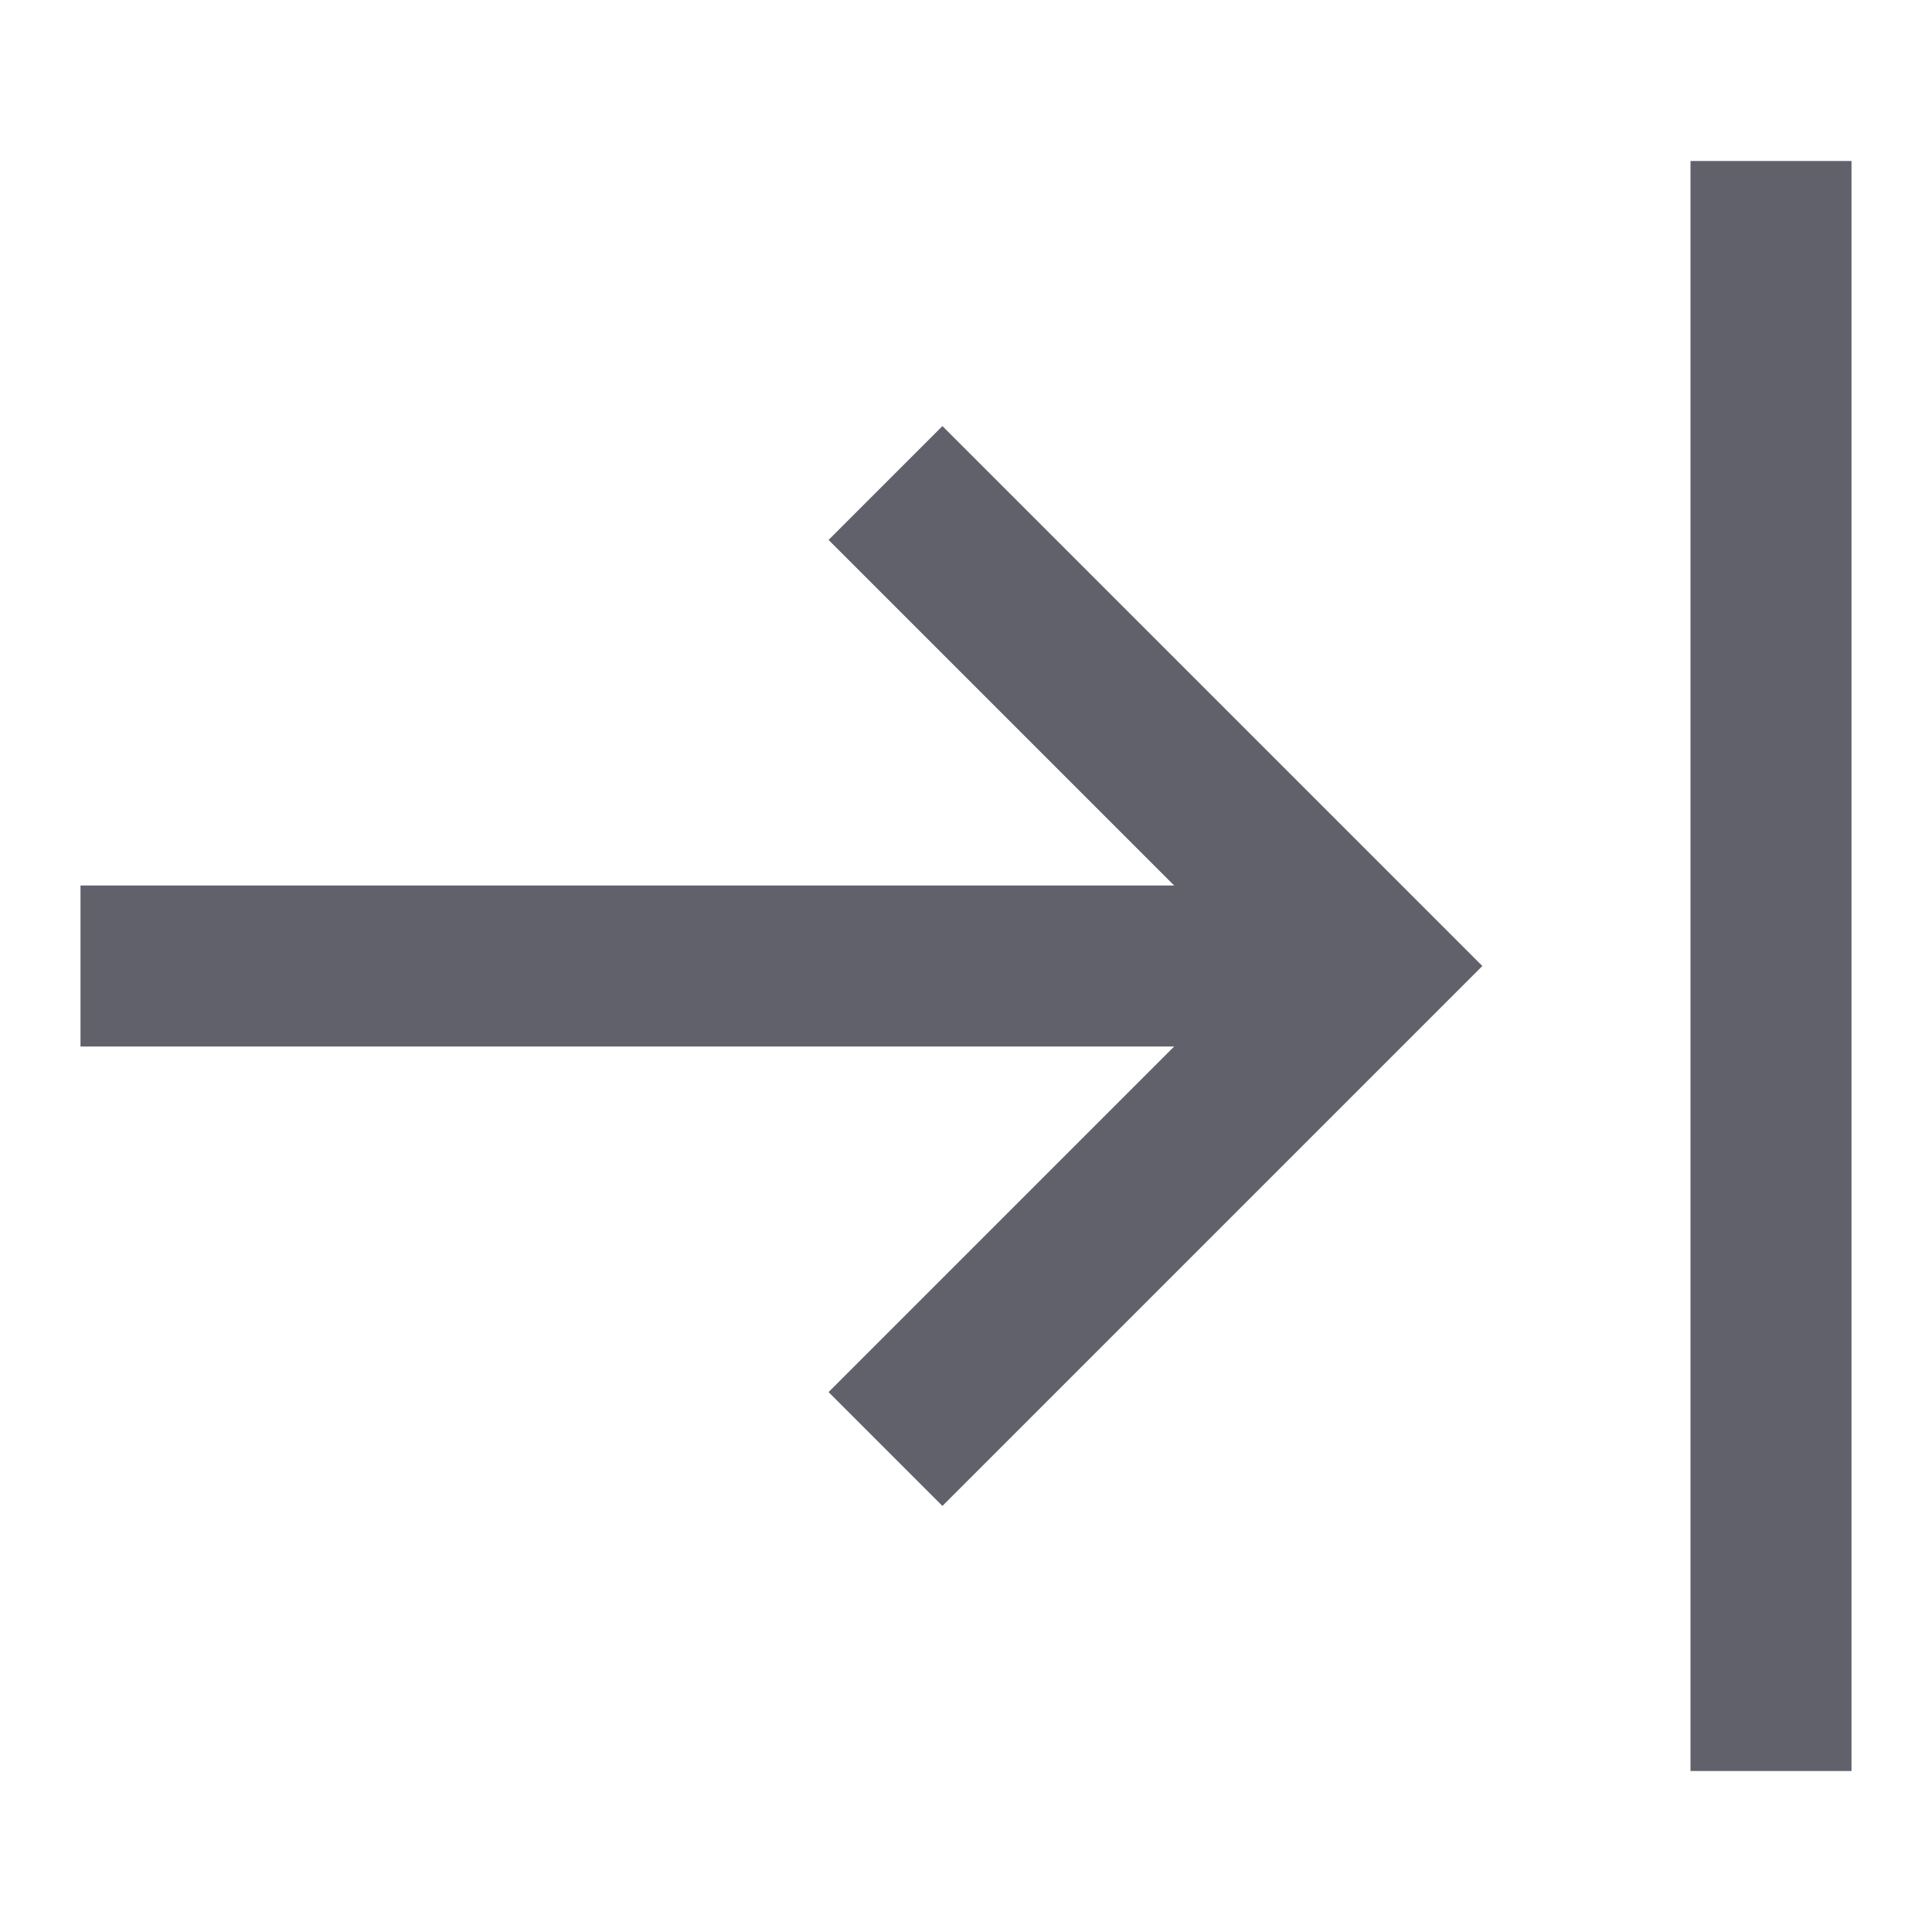 <svg xmlns="http://www.w3.org/2000/svg" height="24" width="24" viewBox="0 0 24 24"><line data-cap="butt" fill="none" stroke="#61616b" stroke-width="2" x1="1" y1="12" x2="17" y2="12"></line> <polyline fill="none" stroke="#61616b" stroke-width="2" points="11,6 17,12 11,18 "></polyline> <line data-color="color-2" fill="none" stroke="#61616b" stroke-width="2" x1="22" y1="2" x2="22" y2="22"></line></svg>